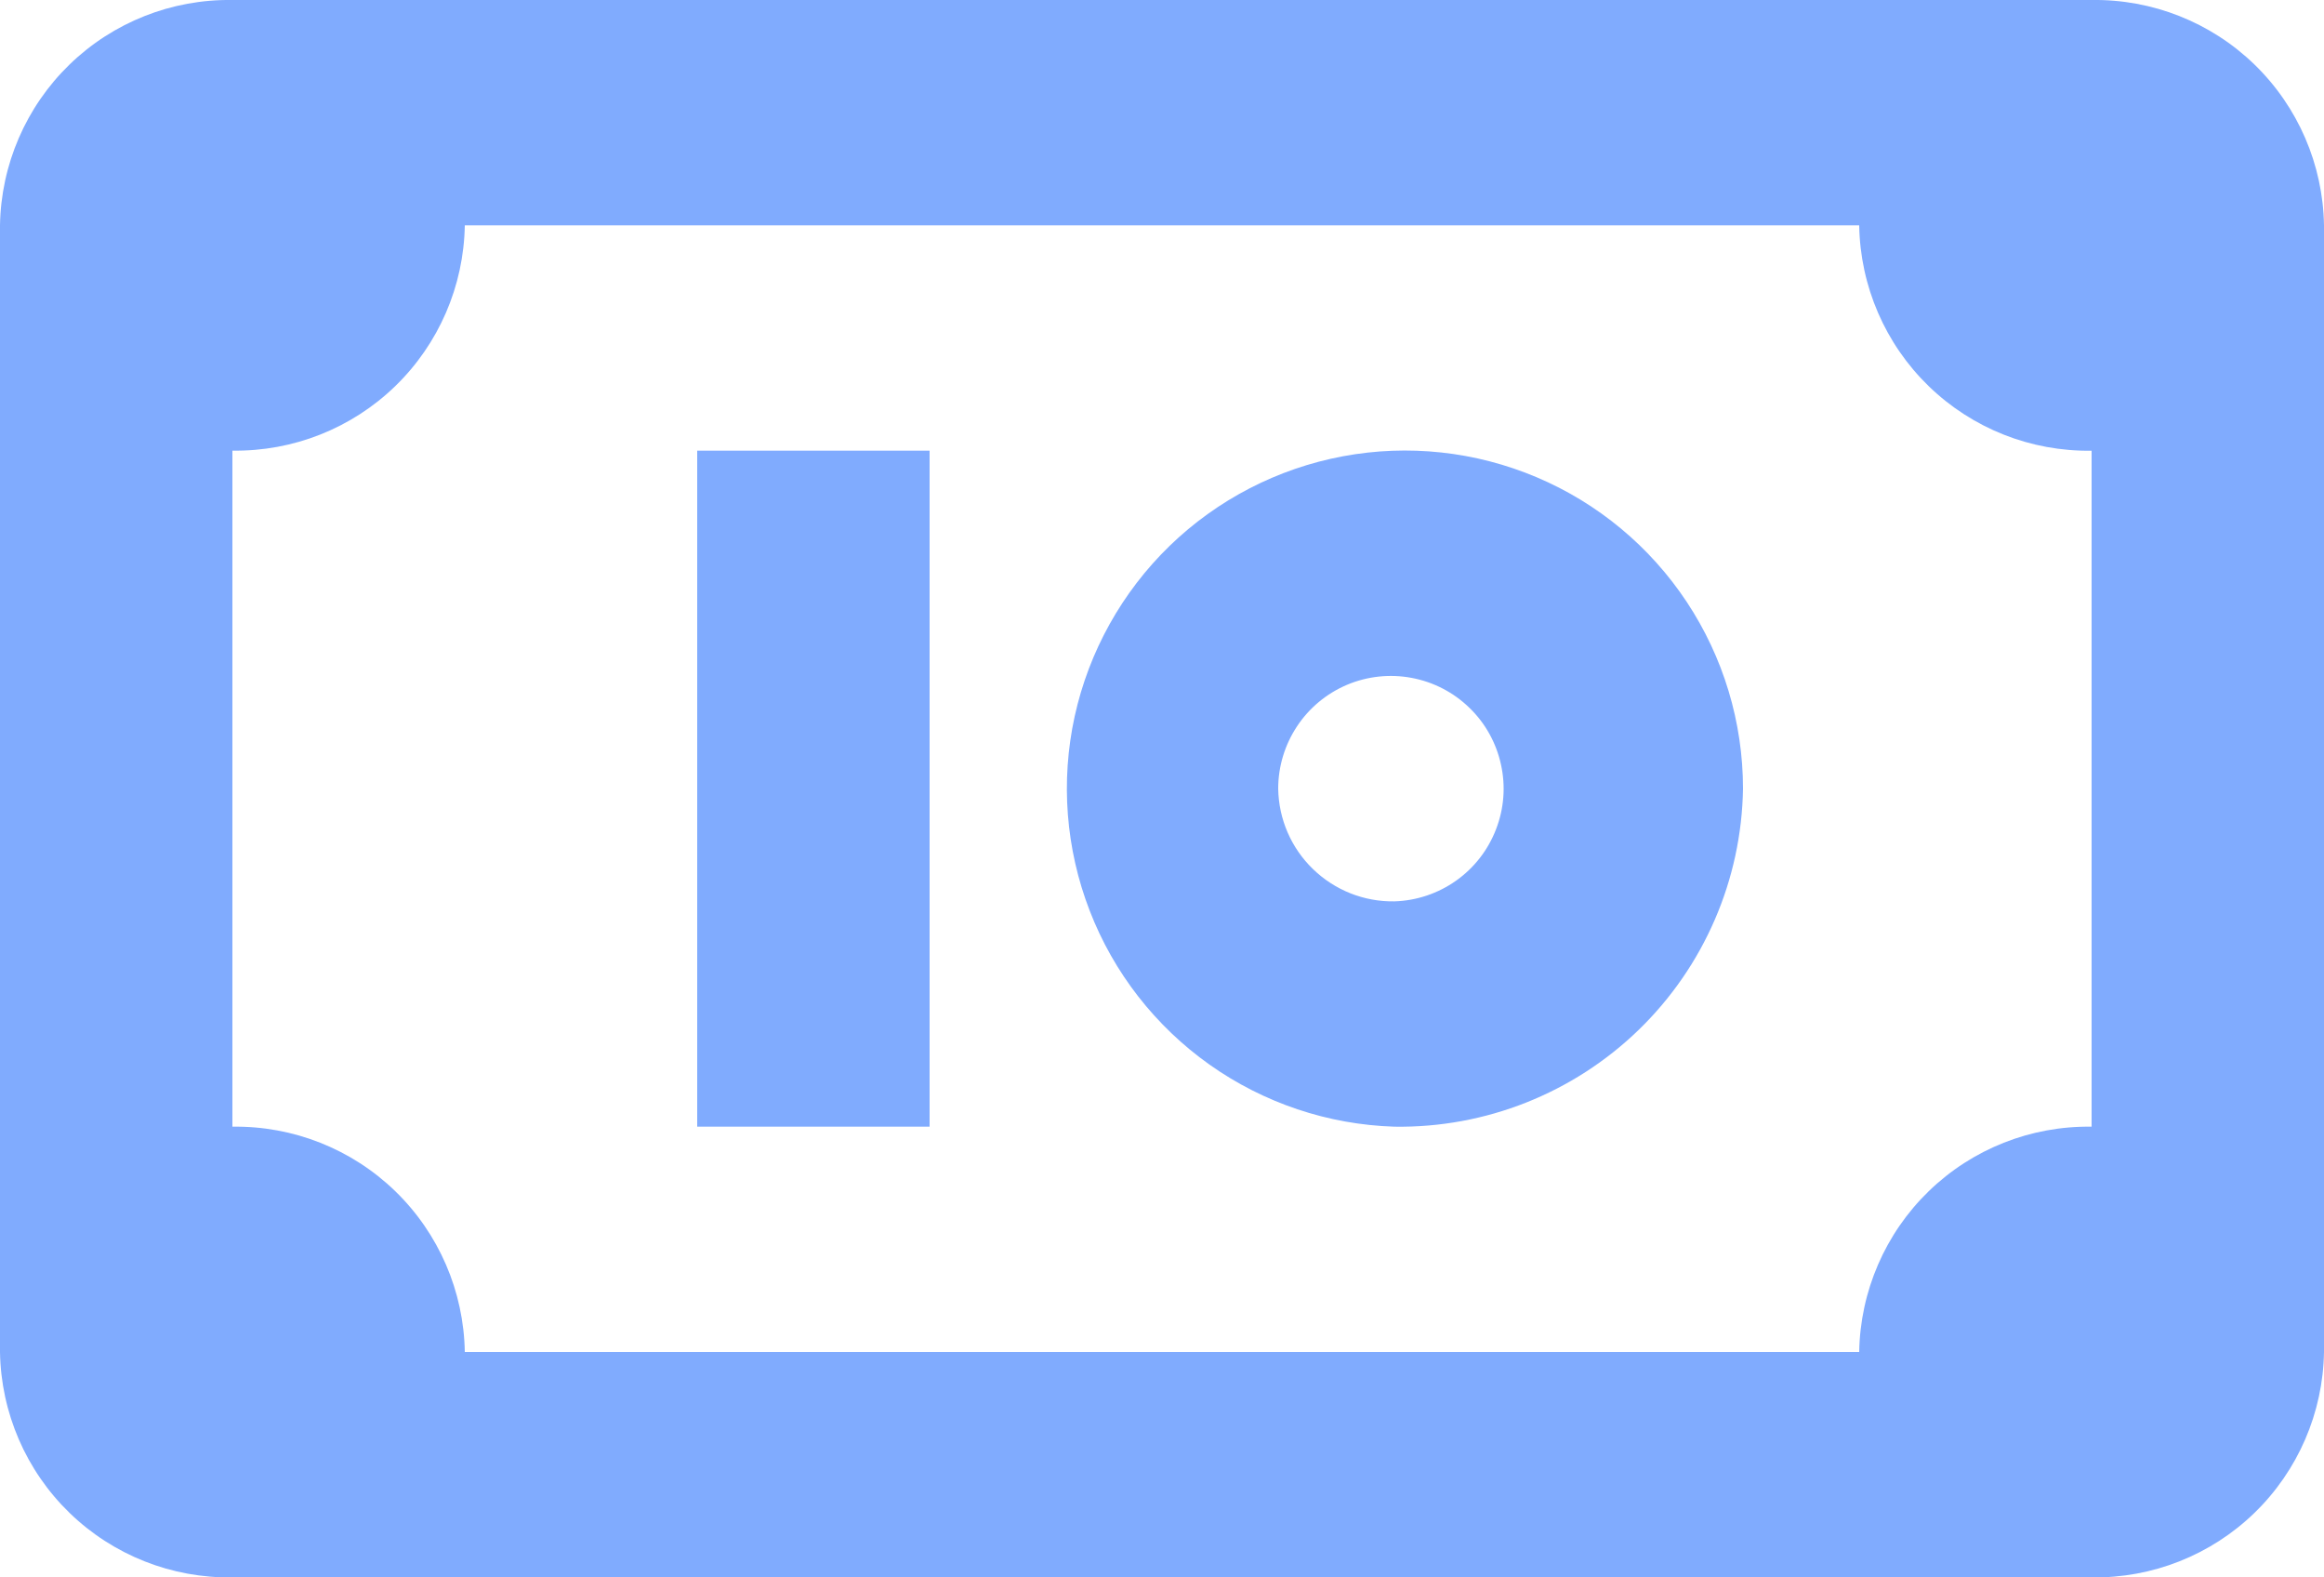 <svg width="28" height="19" viewBox="0 0 28 19" fill="none" xmlns="http://www.w3.org/2000/svg">
<path d="M2.8 2.03474e-05H25.2C25.931 -0.011 26.637 0.268 27.162 0.777C27.687 1.286 27.988 1.983 28 2.714V16.286C27.988 17.017 27.687 17.714 27.162 18.223C26.637 18.732 25.931 19.011 25.2 19H2.8C2.069 19.011 1.363 18.732 0.838 18.223C0.313 17.714 0.012 17.017 0 16.286V2.714C0.012 1.983 0.313 1.286 0.838 0.777C1.363 0.268 2.069 -0.011 2.8 2.03474e-05V2.03474e-05ZM22.4 2.714H5.6C5.588 3.445 5.287 4.142 4.762 4.651C4.237 5.16 3.531 5.439 2.8 5.428V13.571C3.531 13.56 4.237 13.839 4.762 14.348C5.287 14.857 5.588 15.554 5.6 16.285H22.4C22.412 15.554 22.713 14.857 23.238 14.348C23.763 13.839 24.469 13.56 25.2 13.571V5.429C24.469 5.44 23.763 5.161 23.238 4.652C22.713 4.143 22.412 3.446 22.4 2.715V2.714ZM8.4 5.428H11.2V13.571H8.4V5.428ZM16.8 10.857C17.067 10.849 17.325 10.762 17.543 10.608C17.761 10.454 17.928 10.239 18.024 9.99C18.121 9.741 18.142 9.47 18.084 9.209C18.027 8.948 17.895 8.71 17.703 8.525C17.512 8.339 17.27 8.214 17.007 8.165C16.745 8.116 16.474 8.145 16.228 8.249C15.983 8.353 15.773 8.527 15.626 8.75C15.479 8.972 15.4 9.233 15.4 9.5C15.406 9.866 15.556 10.214 15.819 10.468C16.082 10.723 16.434 10.863 16.8 10.857V10.857ZM16.8 13.571C16 13.546 15.226 13.286 14.573 12.824C13.92 12.361 13.417 11.716 13.129 10.97C12.84 10.224 12.777 9.409 12.948 8.628C13.12 7.846 13.518 7.132 14.092 6.575C14.667 6.018 15.393 5.643 16.179 5.496C16.966 5.349 17.778 5.437 18.515 5.749C19.252 6.061 19.88 6.583 20.322 7.25C20.764 7.917 21 8.7 21 9.5C20.983 10.597 20.53 11.642 19.743 12.405C18.955 13.168 17.897 13.588 16.8 13.571V13.571Z" fill="#80ABFE"/>
</svg>
